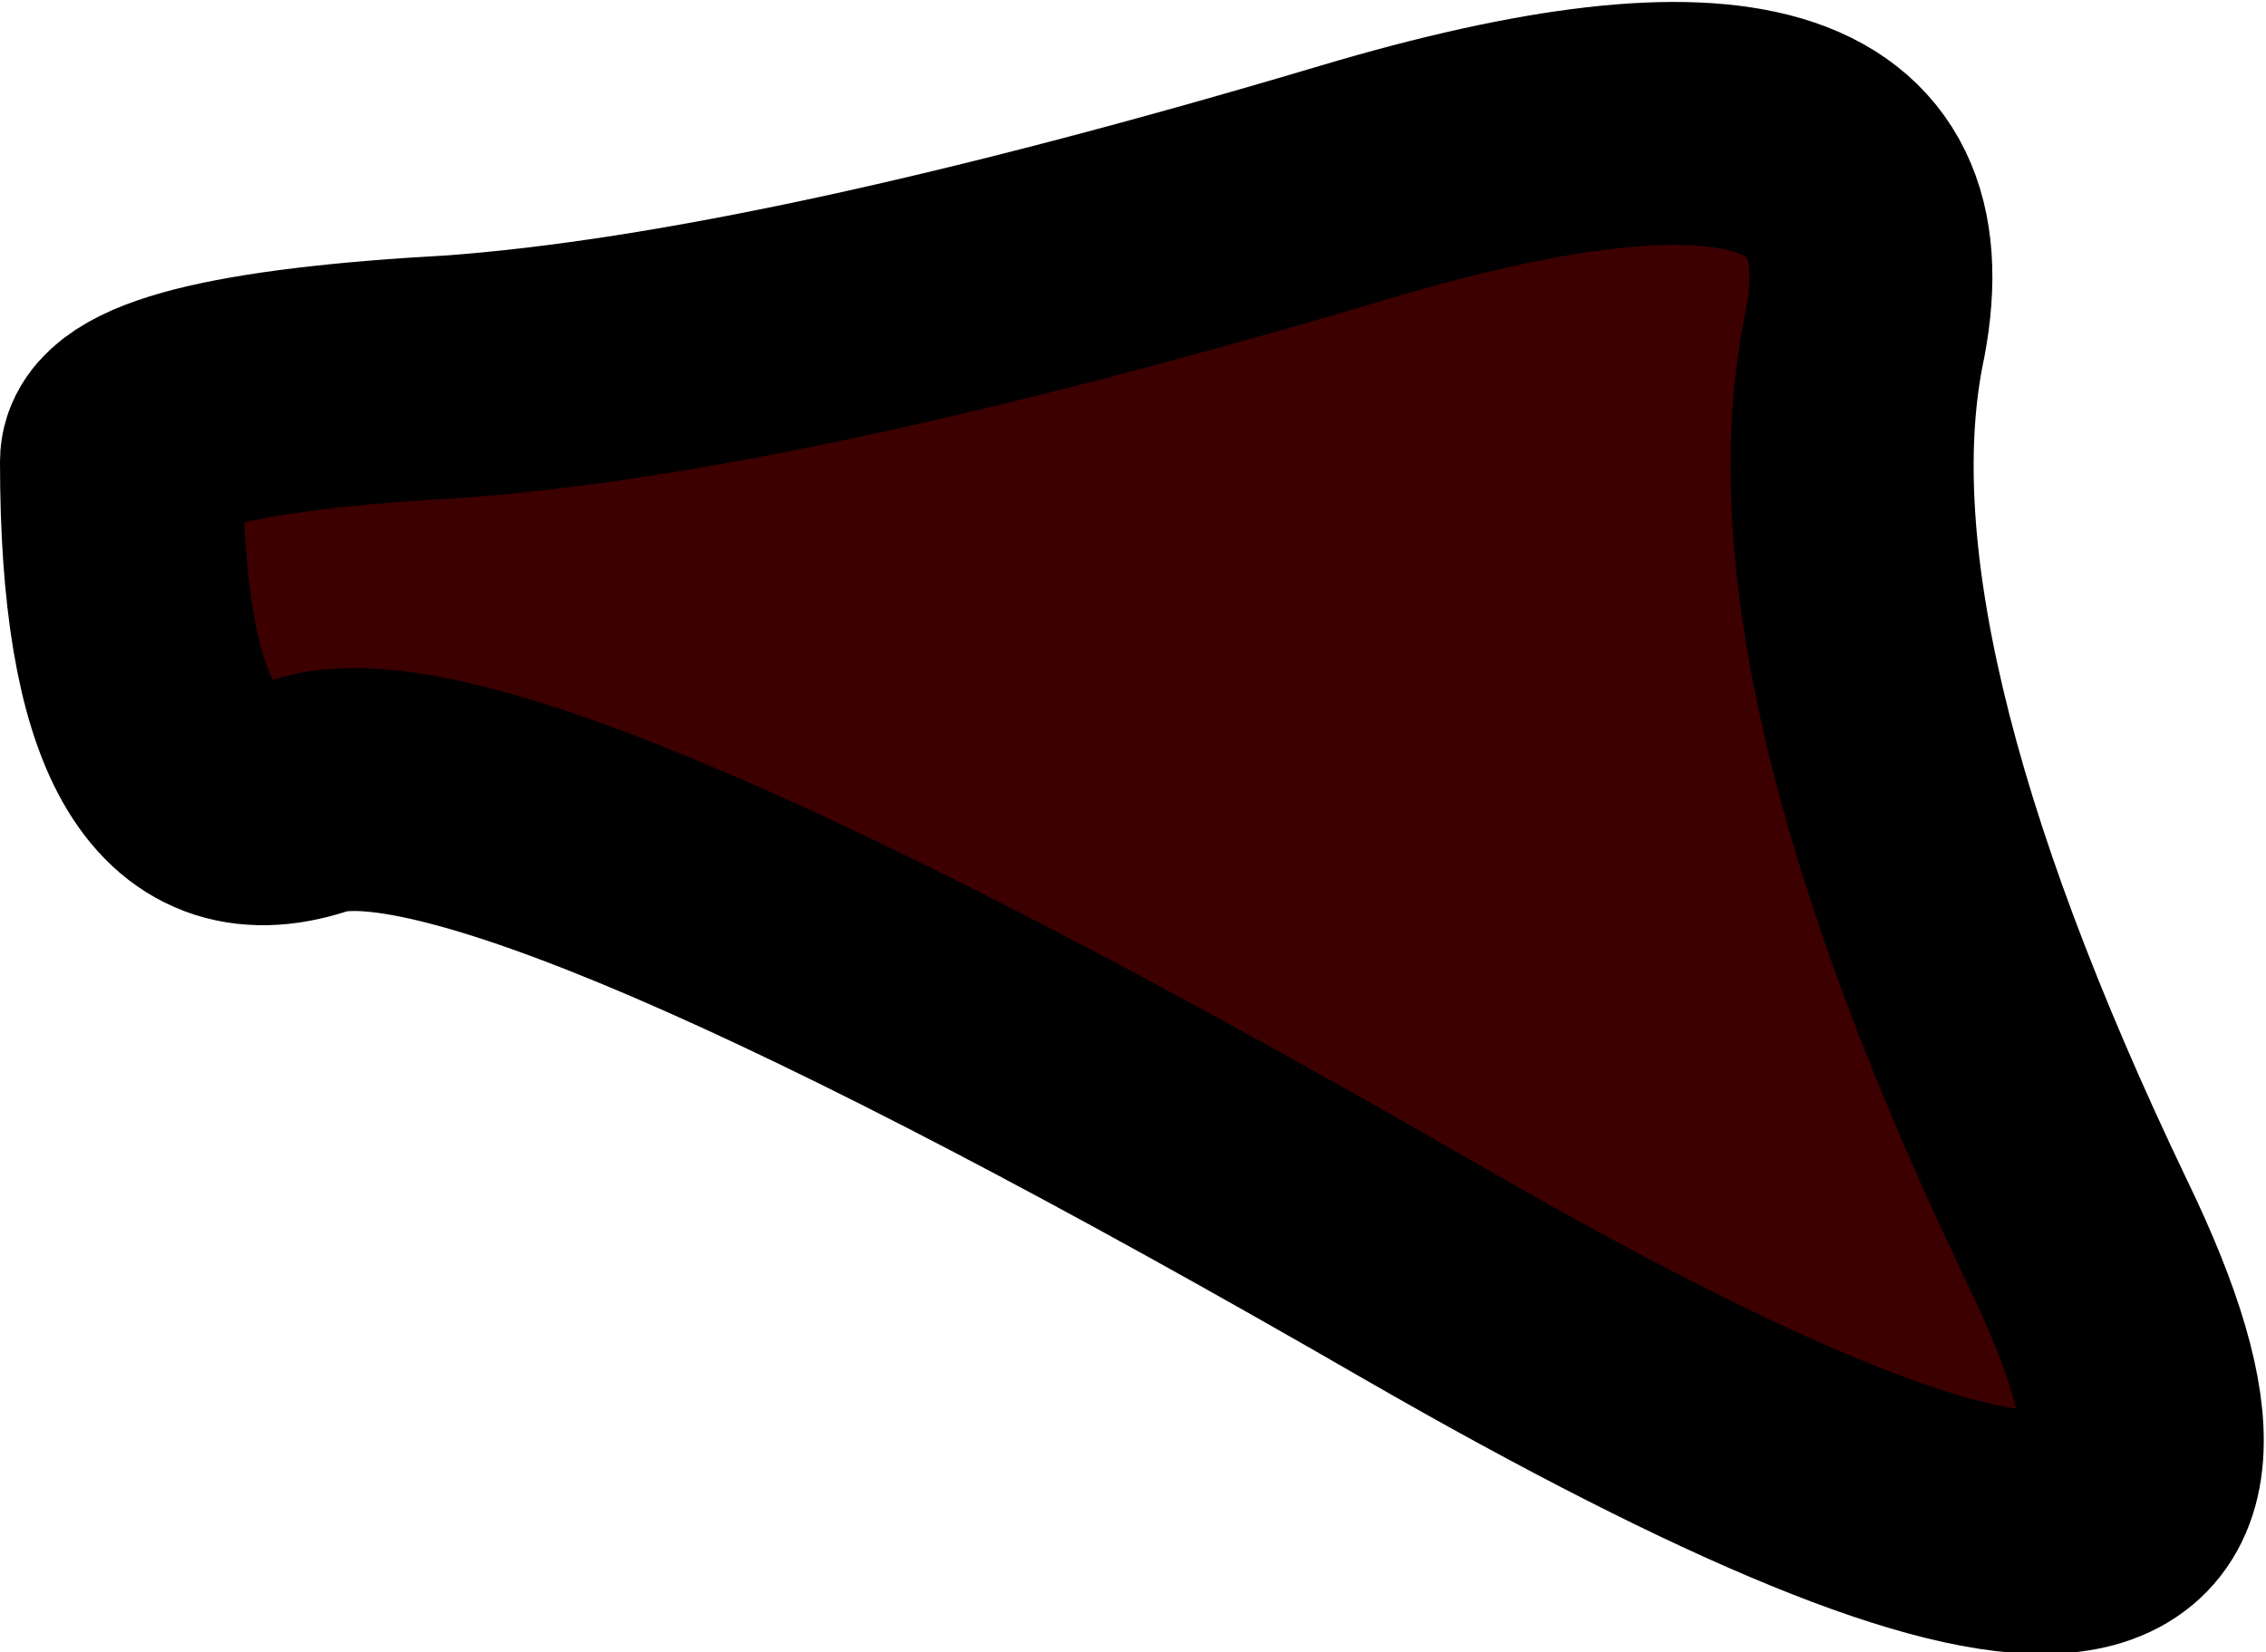 <?xml version="1.0" encoding="UTF-8" standalone="no"?>
<svg xmlns:xlink="http://www.w3.org/1999/xlink" height="13.6px" width="18.65px" xmlns="http://www.w3.org/2000/svg">
  <g transform="matrix(1.0, 0.0, 0.0, 1.0, 9.35, 6.8)">
    <path d="M6.0 -4.05 Q5.45 -1.45 7.75 3.35 10.05 8.1 2.4 3.7 -5.3 -0.75 -6.8 -0.25 -8.35 0.25 -8.35 -3.0 -8.35 -3.55 -5.6 -3.7 -2.9 -3.9 1.8 -5.3 6.5 -6.7 6.0 -4.05" fill="#3c0000" fill-rule="evenodd" stroke="none"/>
    <path d="M6.0 -4.05 Q5.45 -1.45 7.75 3.35 10.05 8.1 2.4 3.7 -5.3 -0.75 -6.8 -0.25 -8.35 0.25 -8.35 -3.0 -8.35 -3.55 -5.6 -3.7 -2.9 -3.9 1.8 -5.3 6.5 -6.7 6.0 -4.05 Z" fill="none" stroke="#000000" stroke-linecap="round" stroke-linejoin="round" stroke-width="2.0"/>
  </g>
</svg>
